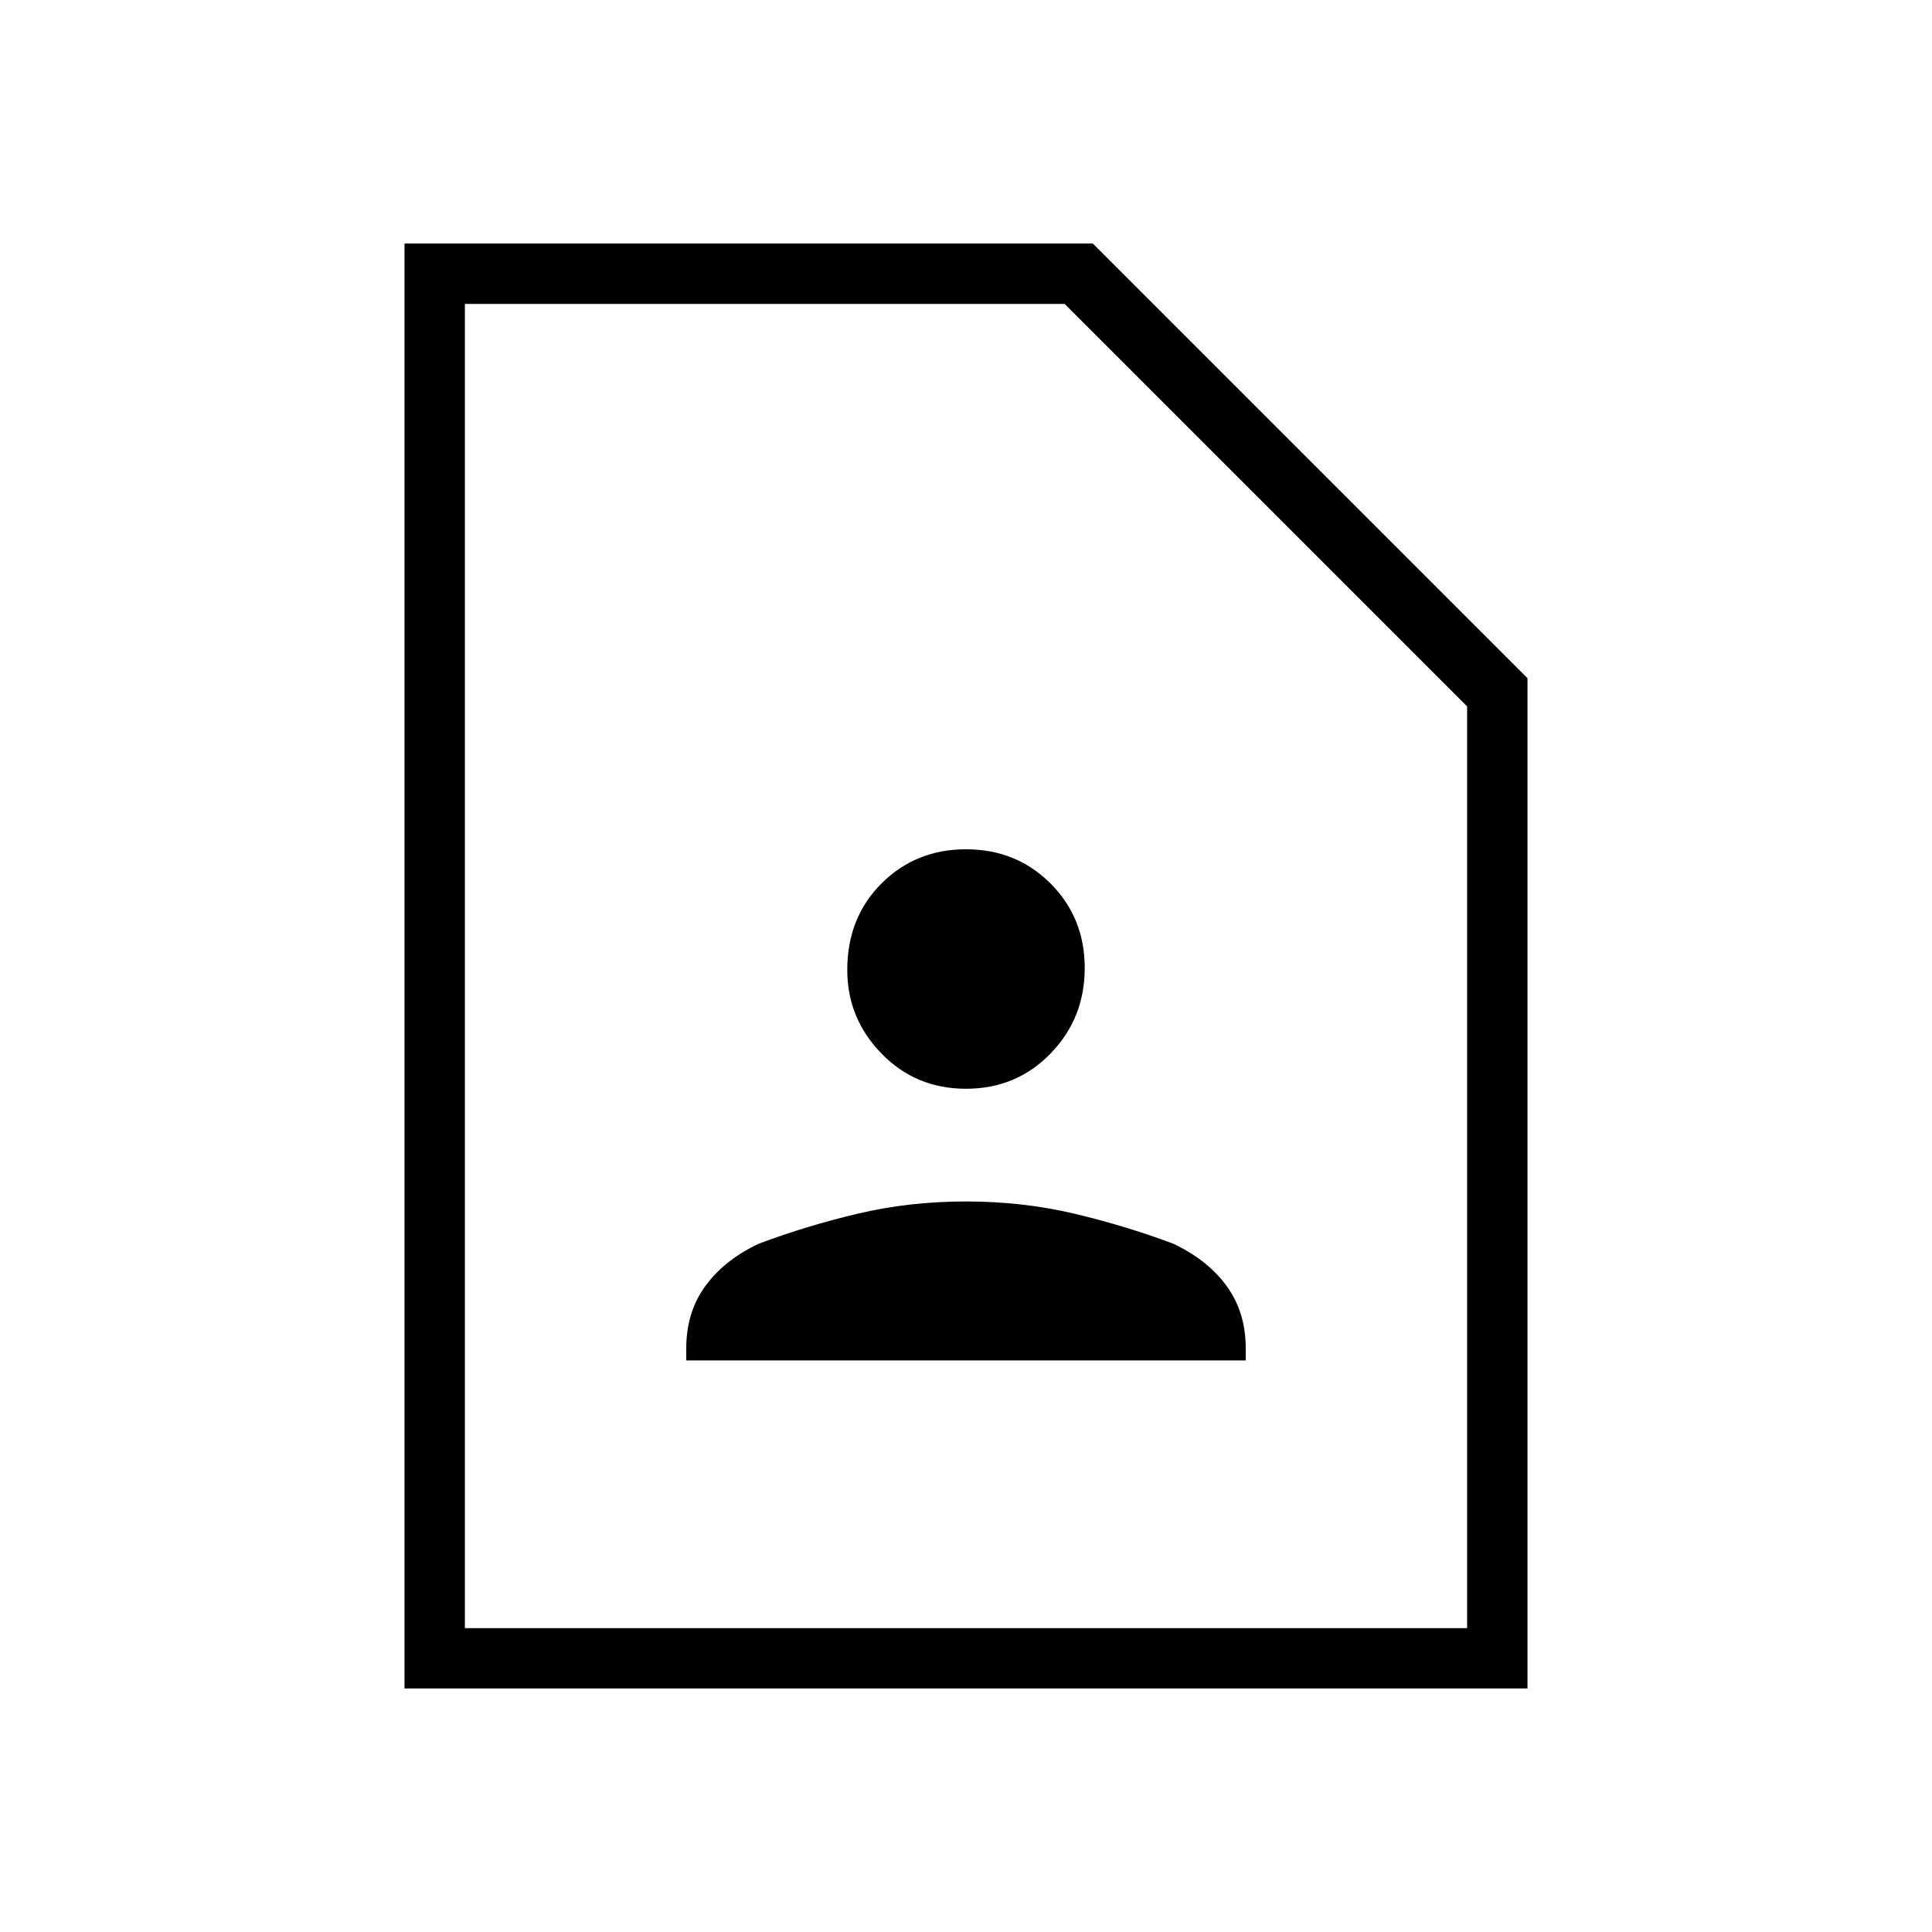 <svg xmlns="http://www.w3.org/2000/svg" height="48" width="48"><path d="M24 27.05q1.25 0 2.1-.875.85-.875.85-2.125t-.85-2.1q-.85-.85-2.1-.85t-2.1.85q-.85.85-.85 2.15 0 1.2.85 2.075.85.875 2.1.875Zm-6.95 6.75h13.9v-.3q0-.9-.475-1.55T29.15 30.9q-1.2-.45-2.475-.75-1.275-.3-2.675-.3t-2.675.3q-1.275.3-2.475.75-.85.4-1.325 1.05t-.475 1.55Zm-7 8.15V6.05h17.1l10.8 10.8v25.1Zm1.5-1.5h24.9v-22.9l-10-10h-14.9Zm0 0V7.55v32.9Z"/></svg>